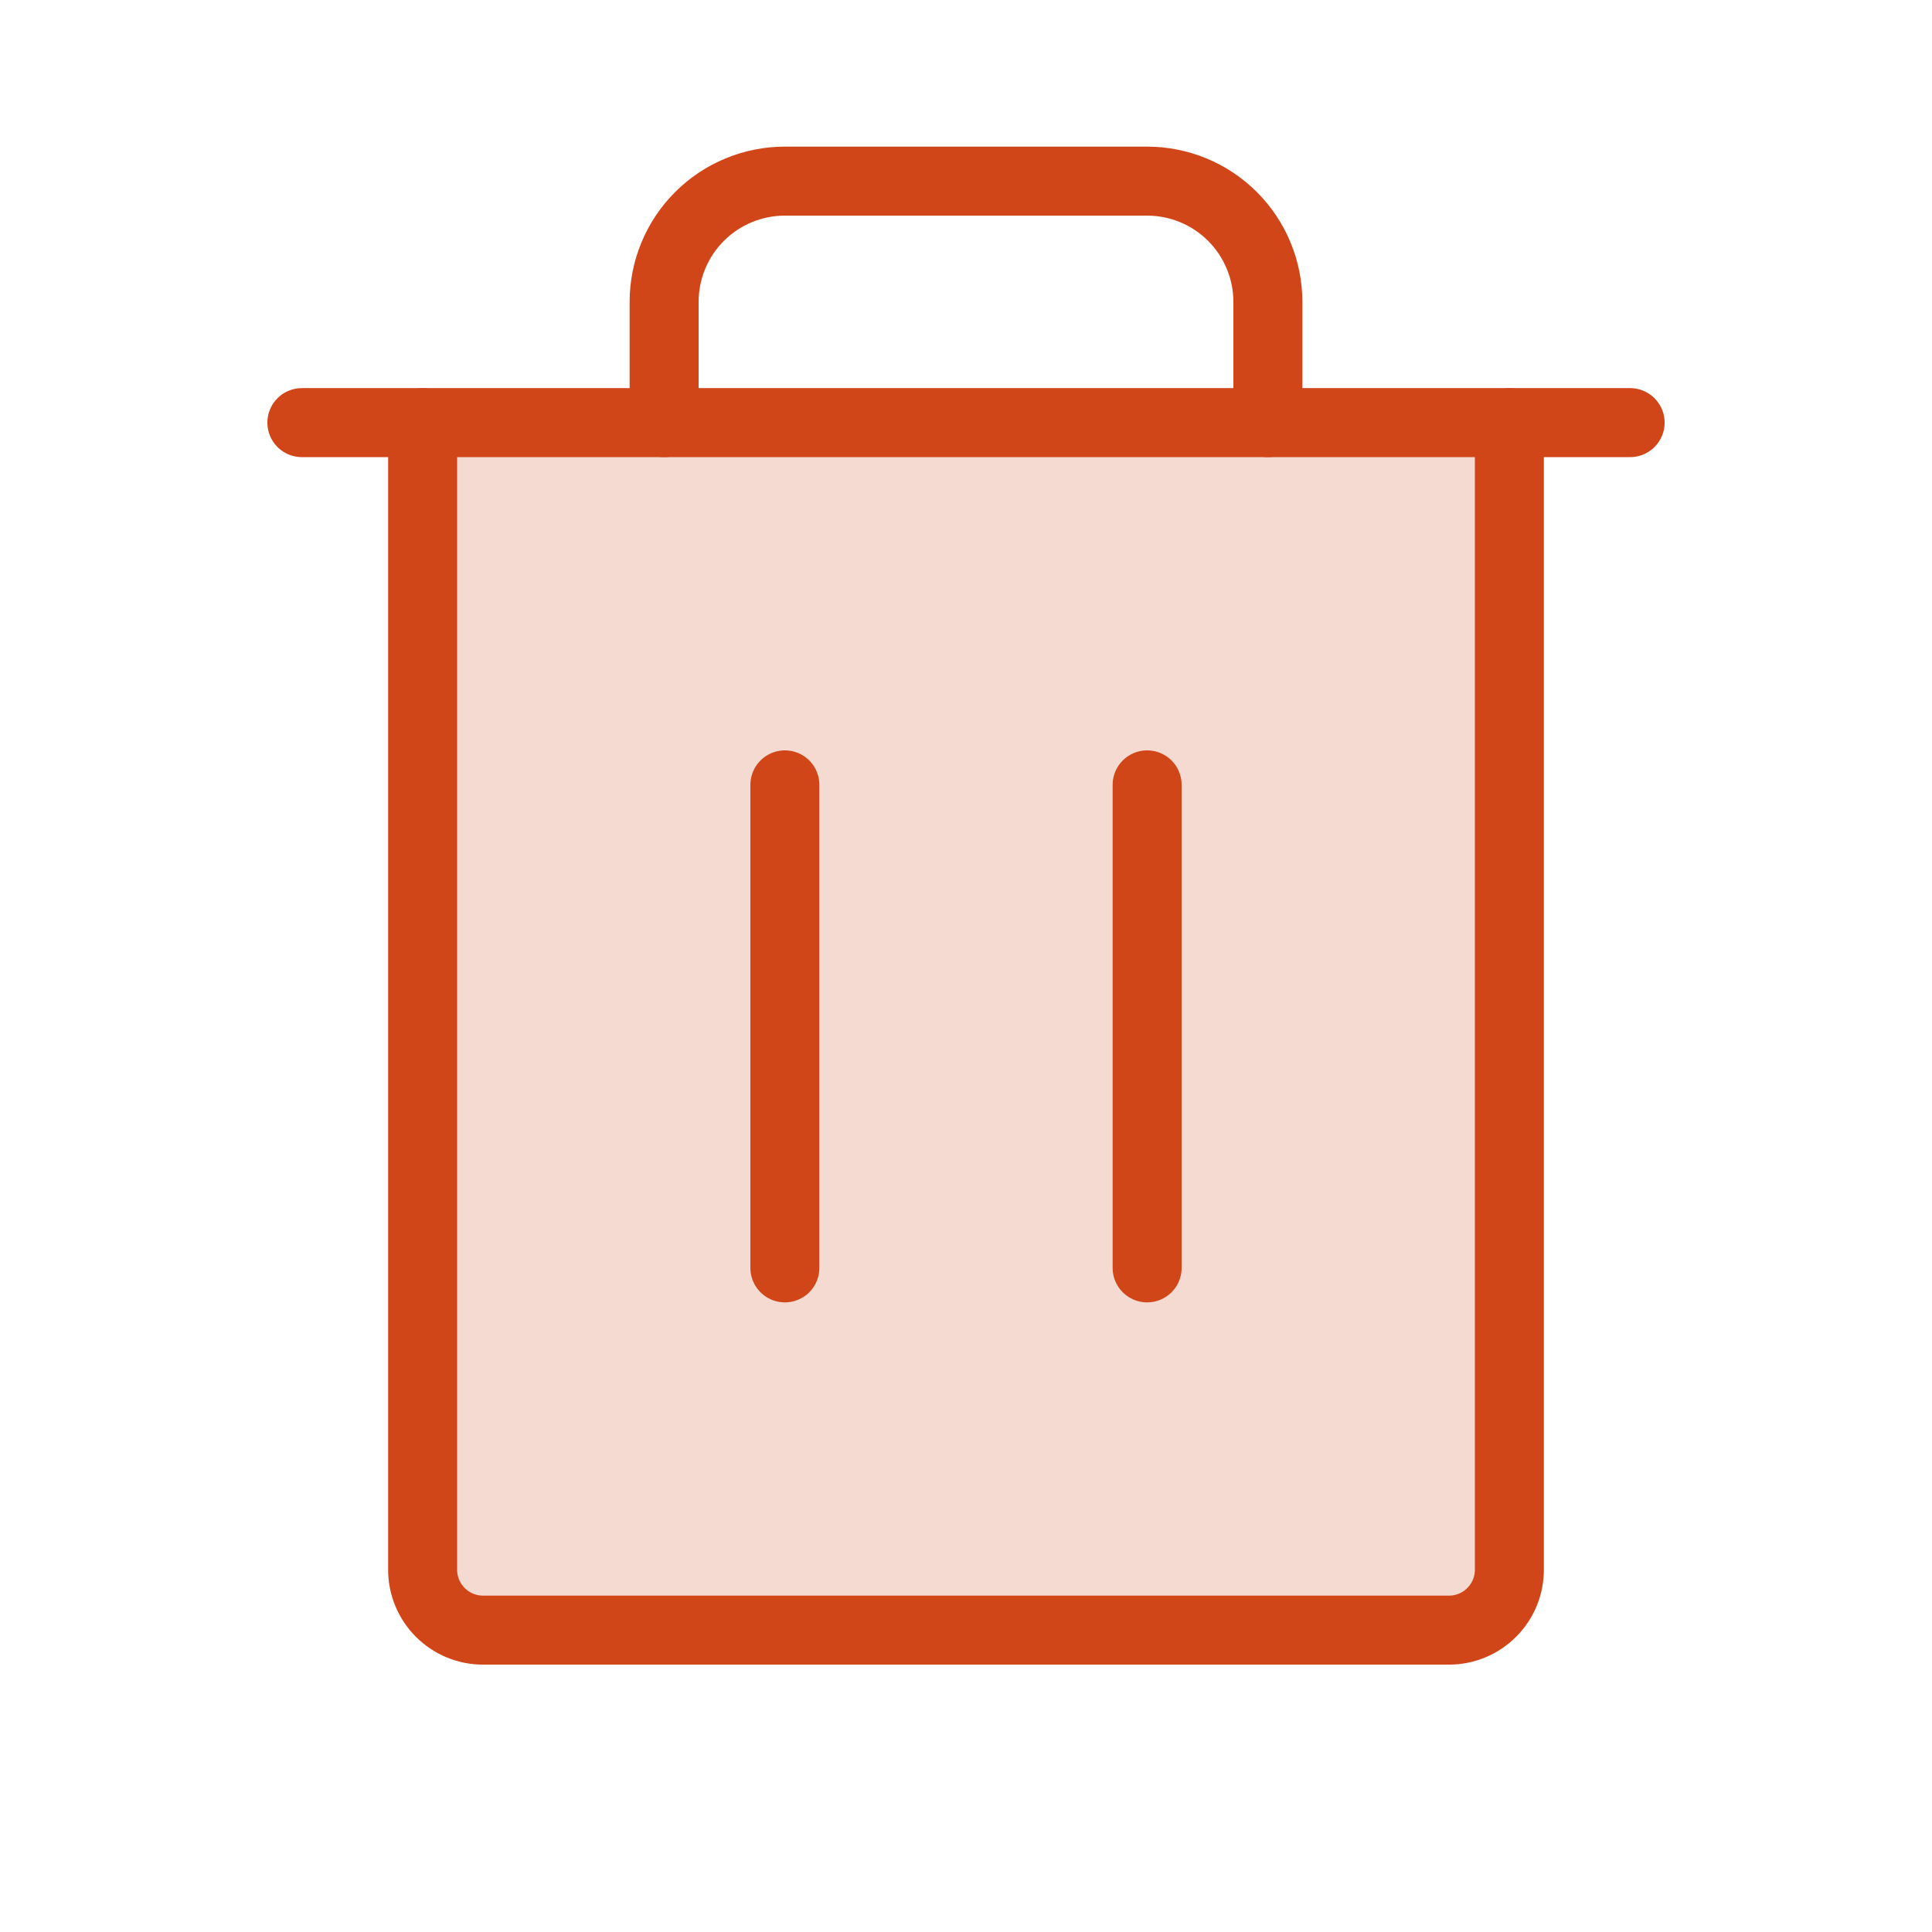 <svg width="56" height="56" viewBox="0 0 56 56" fill="none" xmlns="http://www.w3.org/2000/svg">
<g id="Trash" clip-path="url(#clip0_2616_264)">
<path id="Vector" opacity="0.2" d="M43.75 12.25V45.5C43.75 45.964 43.566 46.409 43.237 46.737C42.909 47.066 42.464 47.25 42 47.25H14C13.536 47.25 13.091 47.066 12.763 46.737C12.434 46.409 12.25 45.964 12.25 45.5V12.25H43.75Z" fill="#D14619"/>
<path id="Vector_2" d="M47.25 12.25H8.75" stroke="#D14619" stroke-width="2" stroke-linecap="round" stroke-linejoin="round"/>
<path id="Vector_3" d="M22.75 22.75V36.75" stroke="#D14619" stroke-width="2" stroke-linecap="round" stroke-linejoin="round"/>
<path id="Vector_4" d="M33.25 22.75V36.75" stroke="#D14619" stroke-width="2" stroke-linecap="round" stroke-linejoin="round"/>
<path id="Vector_5" d="M43.75 12.25V45.5C43.75 45.964 43.566 46.409 43.237 46.737C42.909 47.066 42.464 47.25 42 47.25H14C13.536 47.25 13.091 47.066 12.763 46.737C12.434 46.409 12.25 45.964 12.25 45.5V12.25" stroke="#D14619" stroke-width="2" stroke-linecap="round" stroke-linejoin="round"/>
<path id="Vector_6" d="M36.75 12.25V8.75C36.75 7.822 36.381 6.931 35.725 6.275C35.069 5.619 34.178 5.25 33.25 5.25H22.75C21.822 5.25 20.931 5.619 20.275 6.275C19.619 6.931 19.25 7.822 19.25 8.75V12.25" stroke="#D14619" stroke-width="2" stroke-linecap="round" stroke-linejoin="round"/>
</g>
<defs>
<clipPath id="clip0_2616_264">
<rect width="56" height="56" fill="white"/>
</clipPath>
</defs>
</svg>
